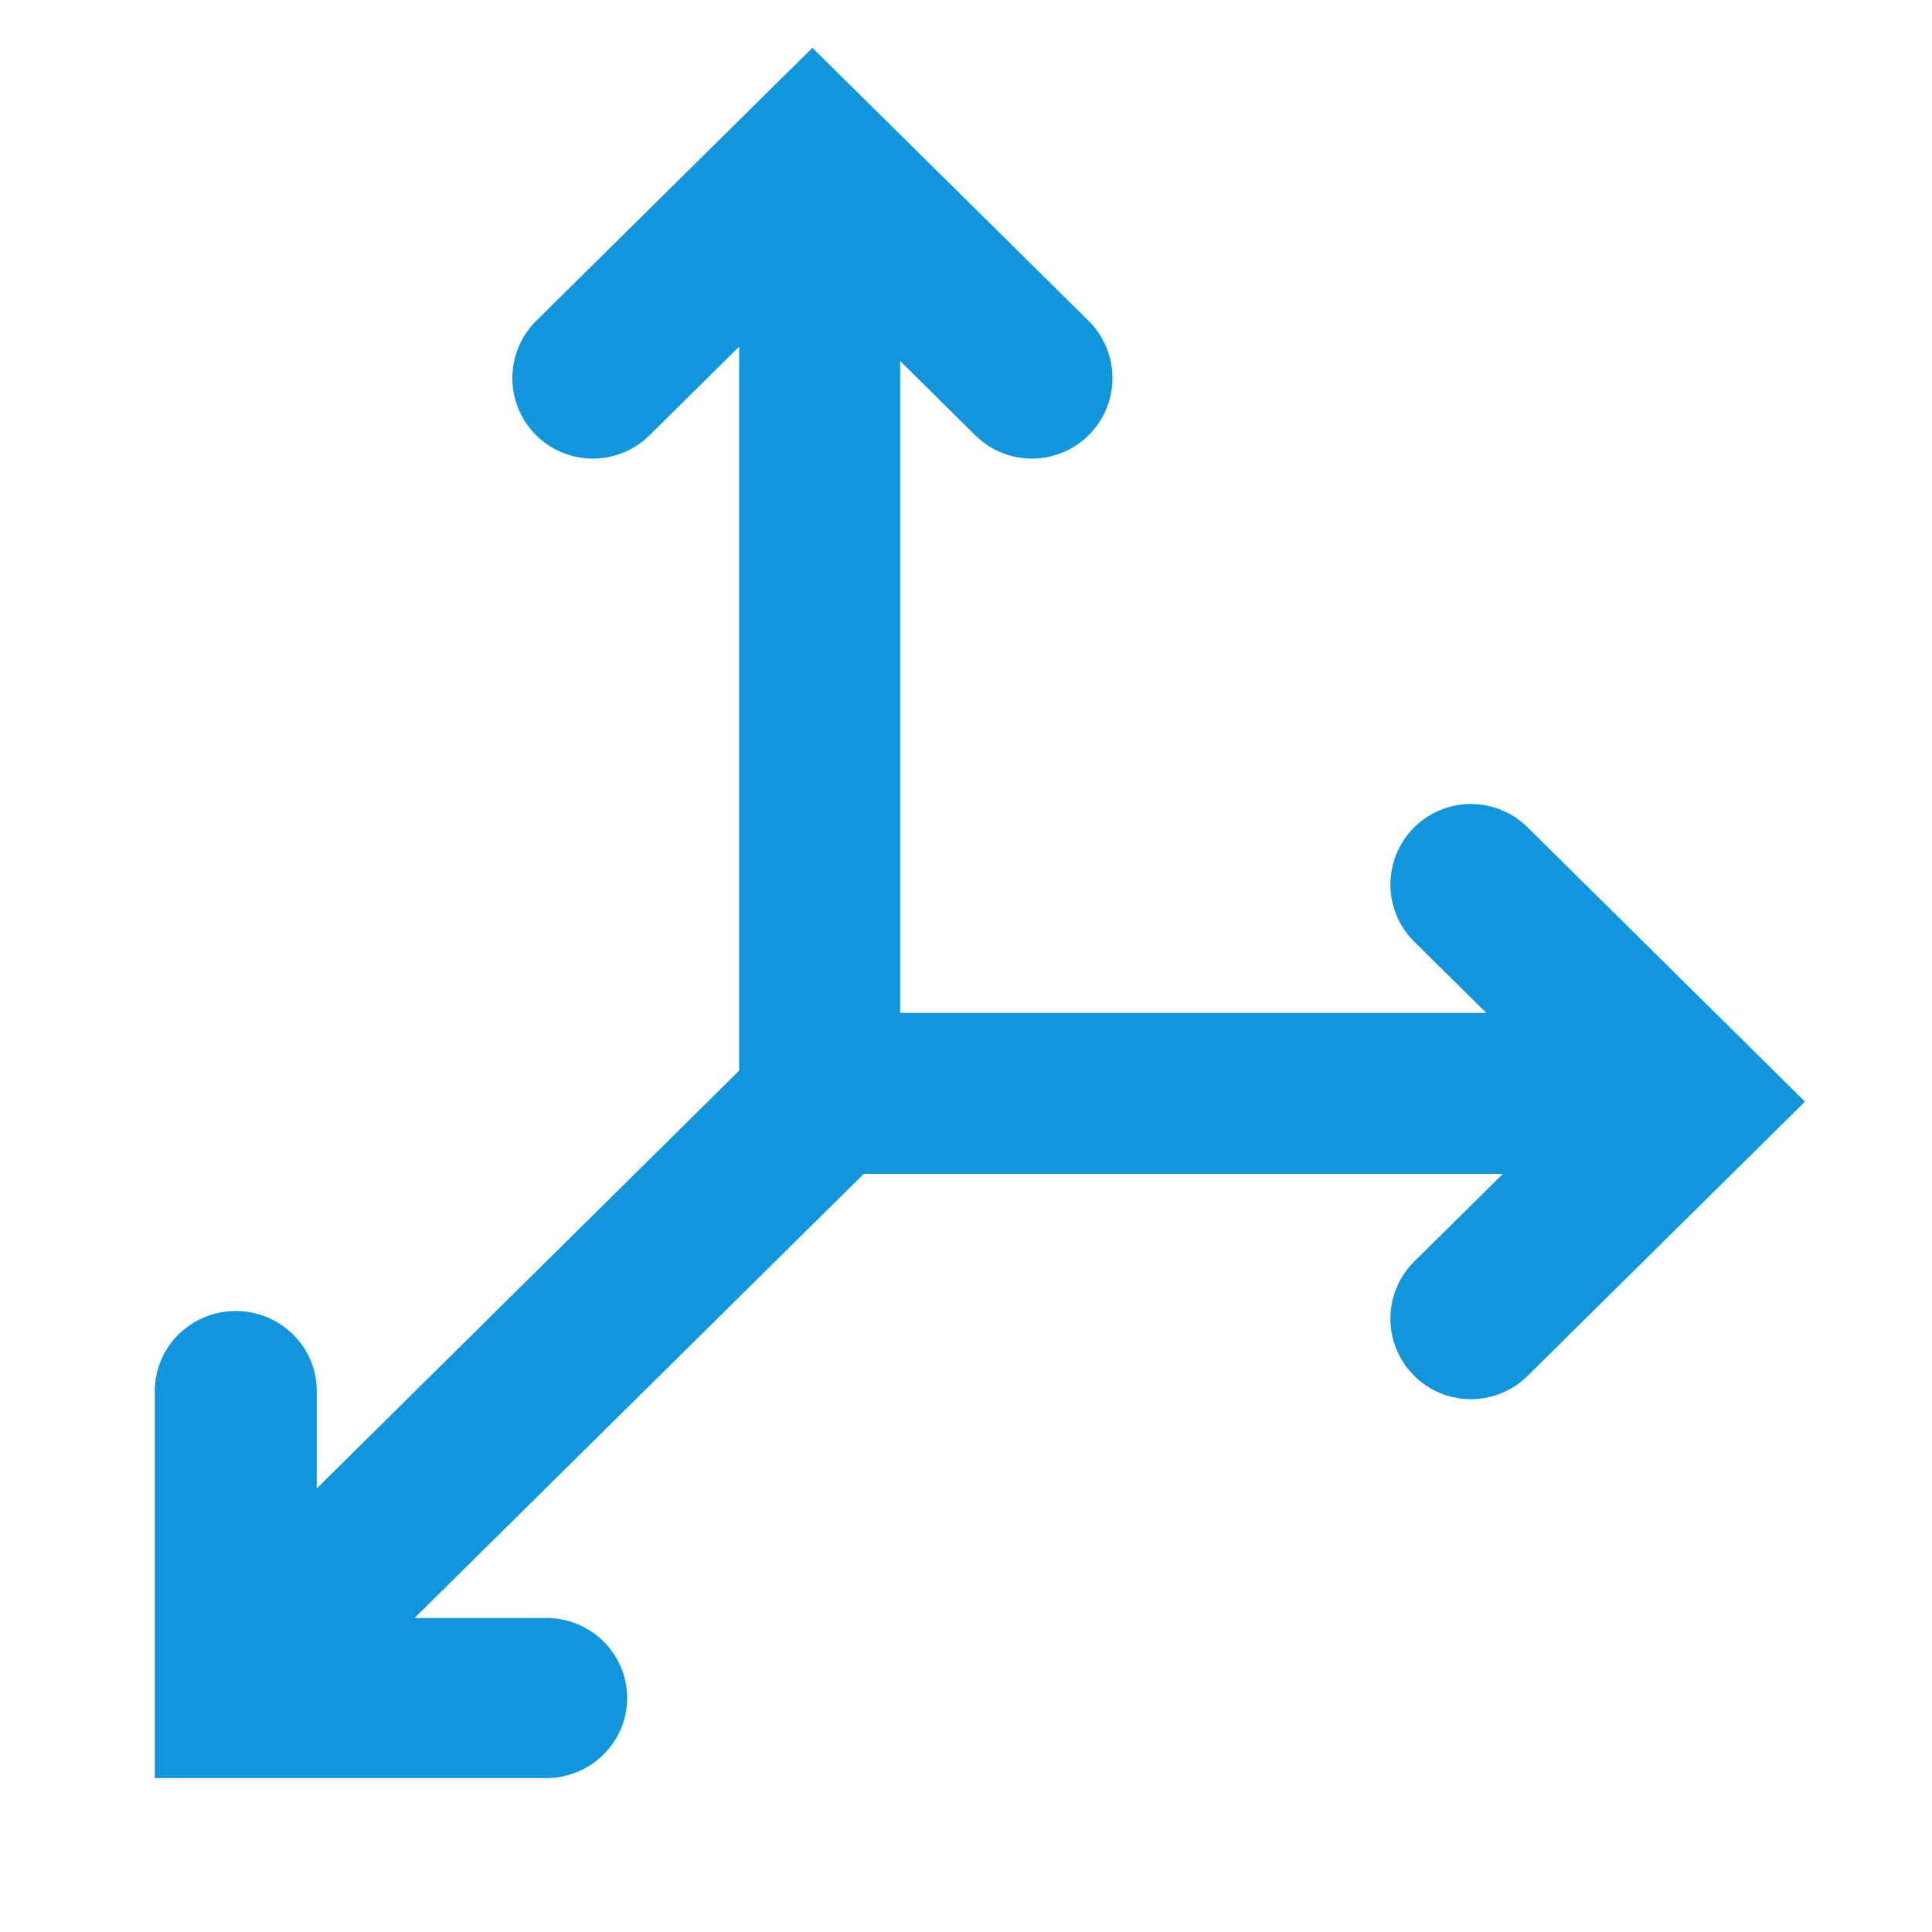 <?xml version="1.0" standalone="no"?><!DOCTYPE svg PUBLIC "-//W3C//DTD SVG 1.1//EN" "http://www.w3.org/Graphics/SVG/1.1/DTD/svg11.dtd"><svg t="1717643830556" class="icon" viewBox="0 0 1024 1024" version="1.1" xmlns="http://www.w3.org/2000/svg" p-id="3534" xmlns:xlink="http://www.w3.org/1999/xlink" width="256" height="256"><path d="M477.099 191.317l39.851 39.424a42.667 42.667 0 1 0 59.989-60.715L430.592 25.344l-146.347 144.683a42.667 42.667 0 0 0 59.989 60.715l47.531-47.019V567.467L167.893 788.907V737.28a42.197 42.197 0 0 0-12.587-29.995 43.264 43.264 0 0 0-60.672 0 42.197 42.197 0 0 0-12.587 29.995v205.141h207.488c11.349 0 22.272-4.48 30.293-12.459a42.069 42.069 0 0 0 0-59.989 43.136 43.136 0 0 0-30.293-12.416H219.733l238.037-235.349h338.773l-46.933 46.379a42.667 42.667 0 0 0 60.032 60.672l147.029-145.365-147.029-145.408a42.667 42.667 0 0 0-60.032 60.672l38.187 37.717h-310.699V191.317z" p-id="3535" fill="#1296db"></path></svg>